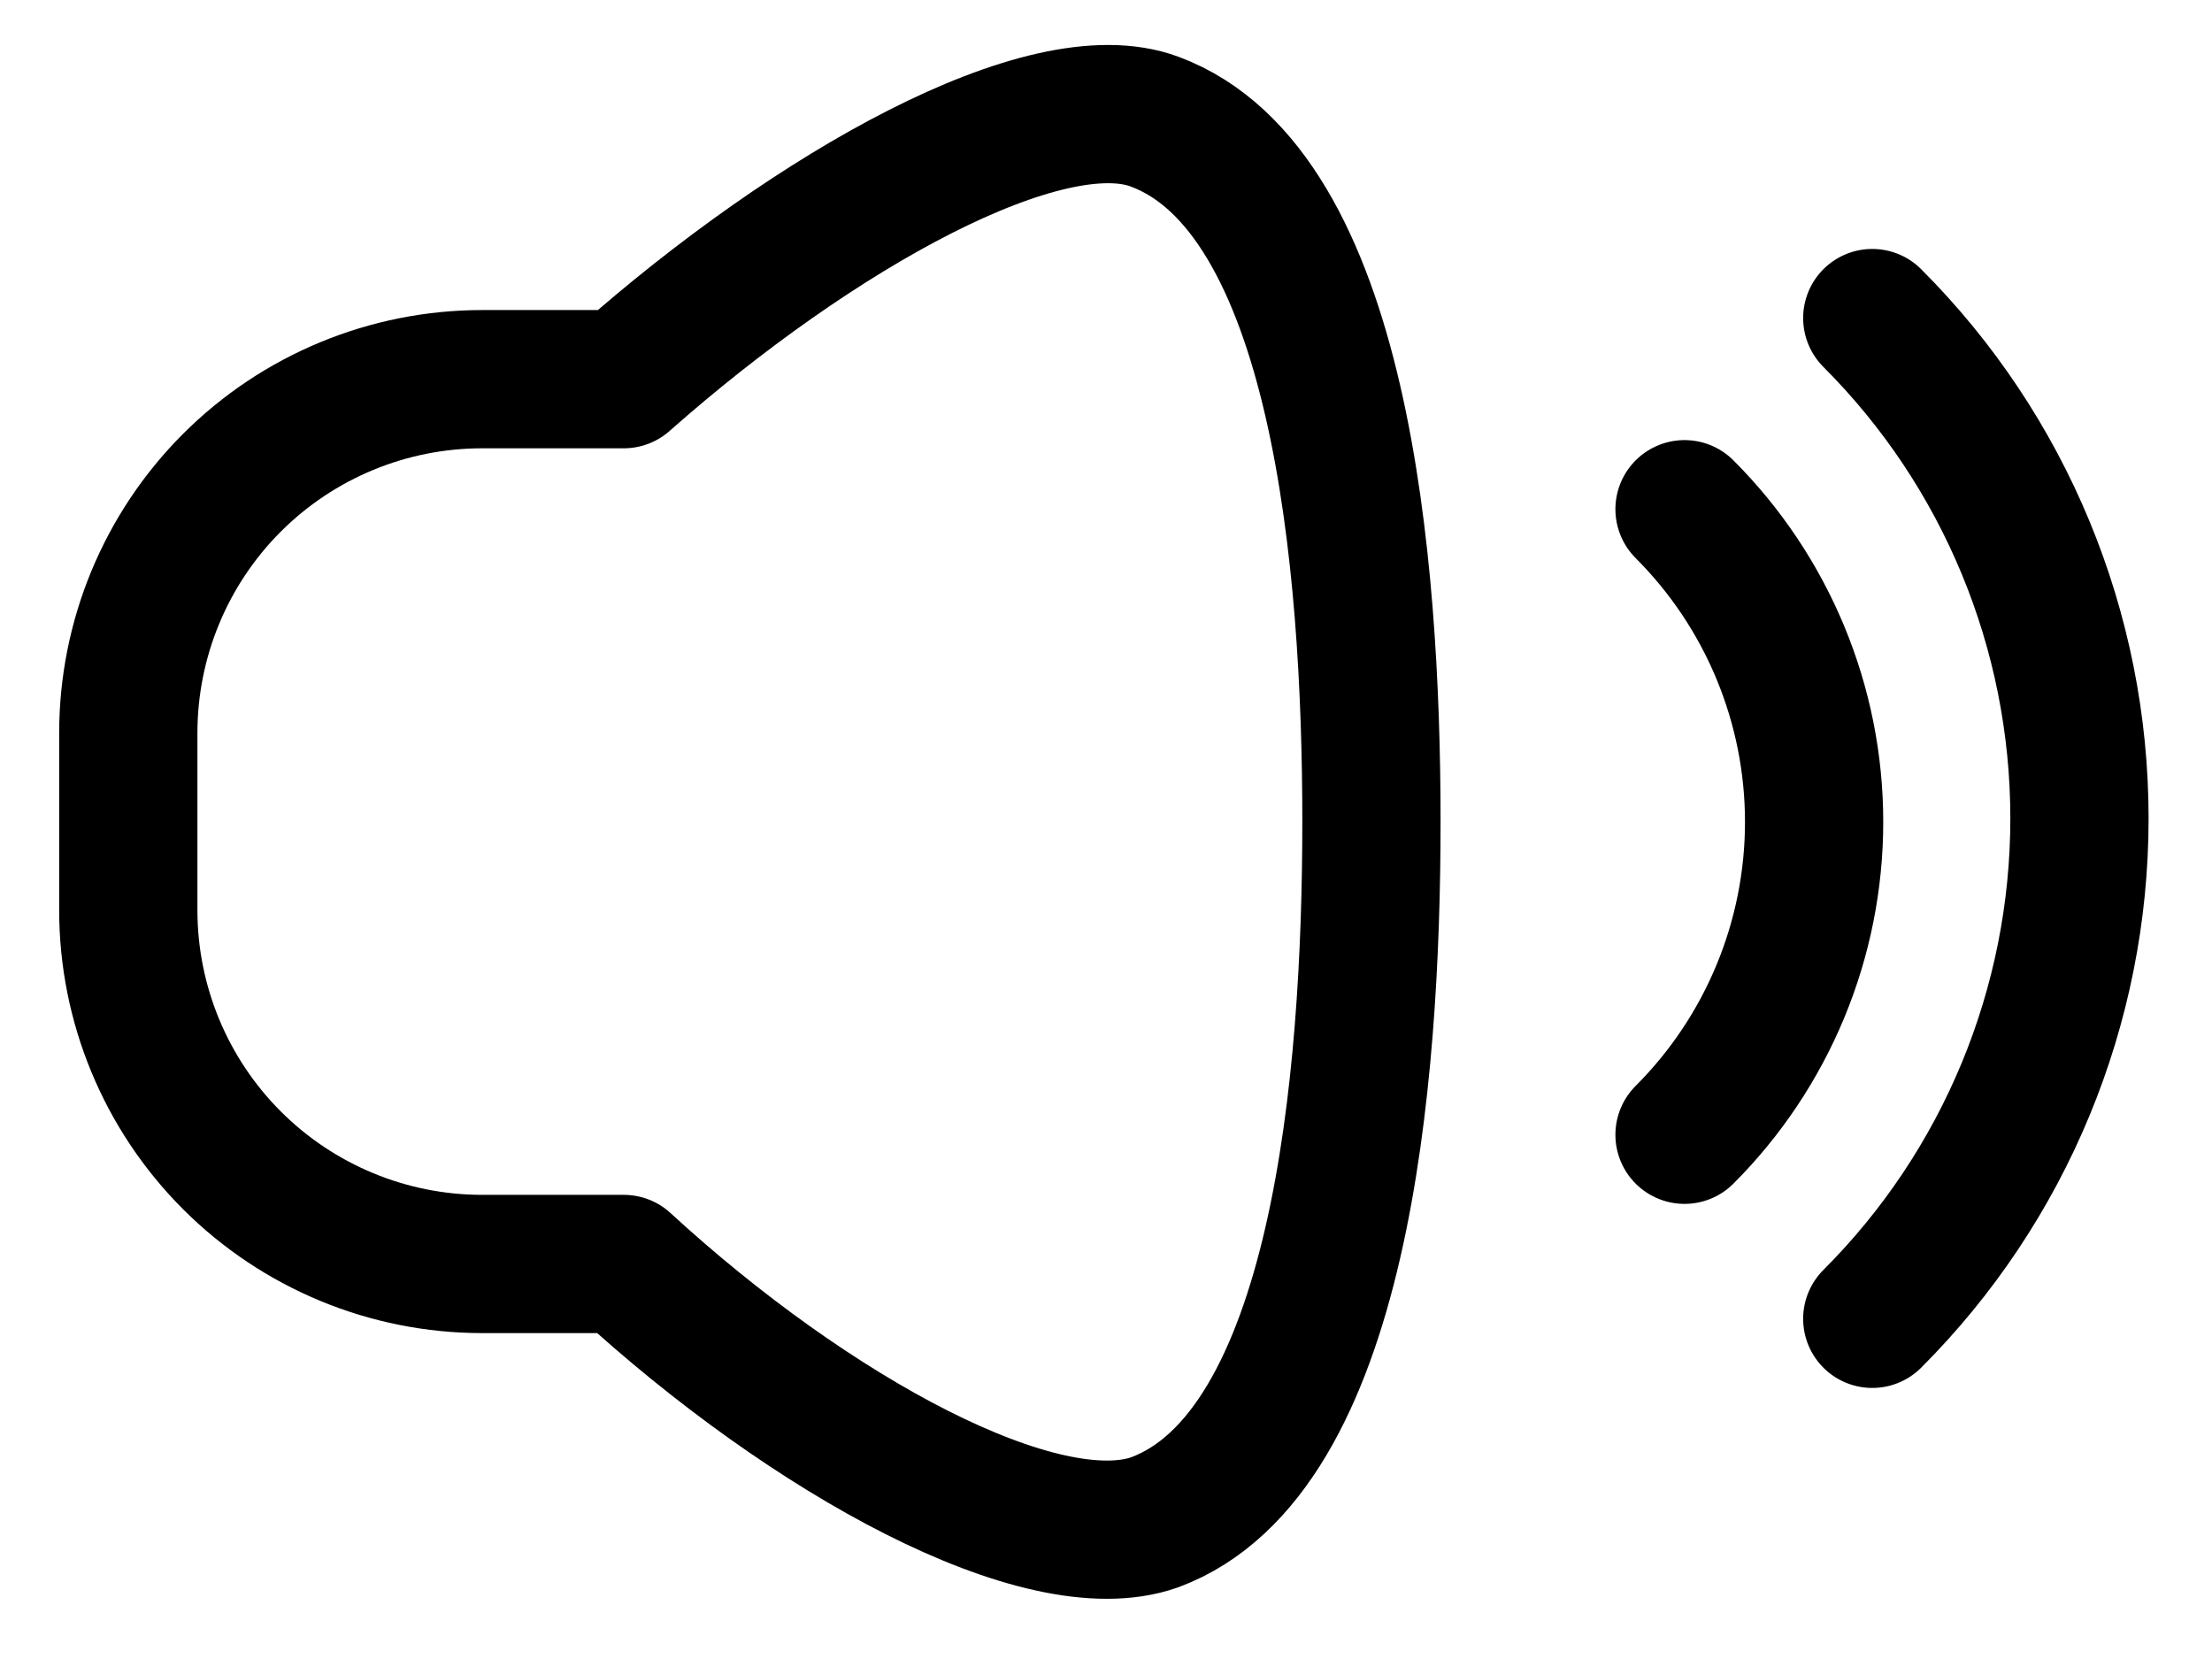 <svg width="24" height="18" viewBox="0 0 24 18" fill="none" xmlns="http://www.w3.org/2000/svg">
<path d="M12.528 1.32C11.347 0.878 8.841 2.28 6.768 4.114H5.232C4.213 4.114 3.236 4.518 2.516 5.238C1.796 5.958 1.392 6.935 1.392 7.954V9.874C1.392 10.892 1.796 11.869 2.516 12.589C3.236 13.309 4.213 13.714 5.232 13.714H6.768C8.793 15.576 11.299 16.949 12.528 16.517C14.544 15.768 14.88 11.717 14.88 8.914C14.88 6.11 14.544 2.069 12.528 1.32Z" stroke="black" stroke-width="1.5" stroke-linecap="round" stroke-linejoin="round"/>
<path d="M20.314 3.451C21.754 4.891 22.562 6.844 22.562 8.88C22.562 10.916 21.754 12.869 20.314 14.309" stroke="black" stroke-width="1.5" stroke-linecap="round" stroke-linejoin="round"/>
<path d="M18.277 12.312C19.177 11.412 19.683 10.191 19.683 8.918C19.683 7.646 19.177 6.425 18.277 5.525" stroke="black" stroke-width="1.5" stroke-linecap="round" stroke-linejoin="round"/>
</svg>
